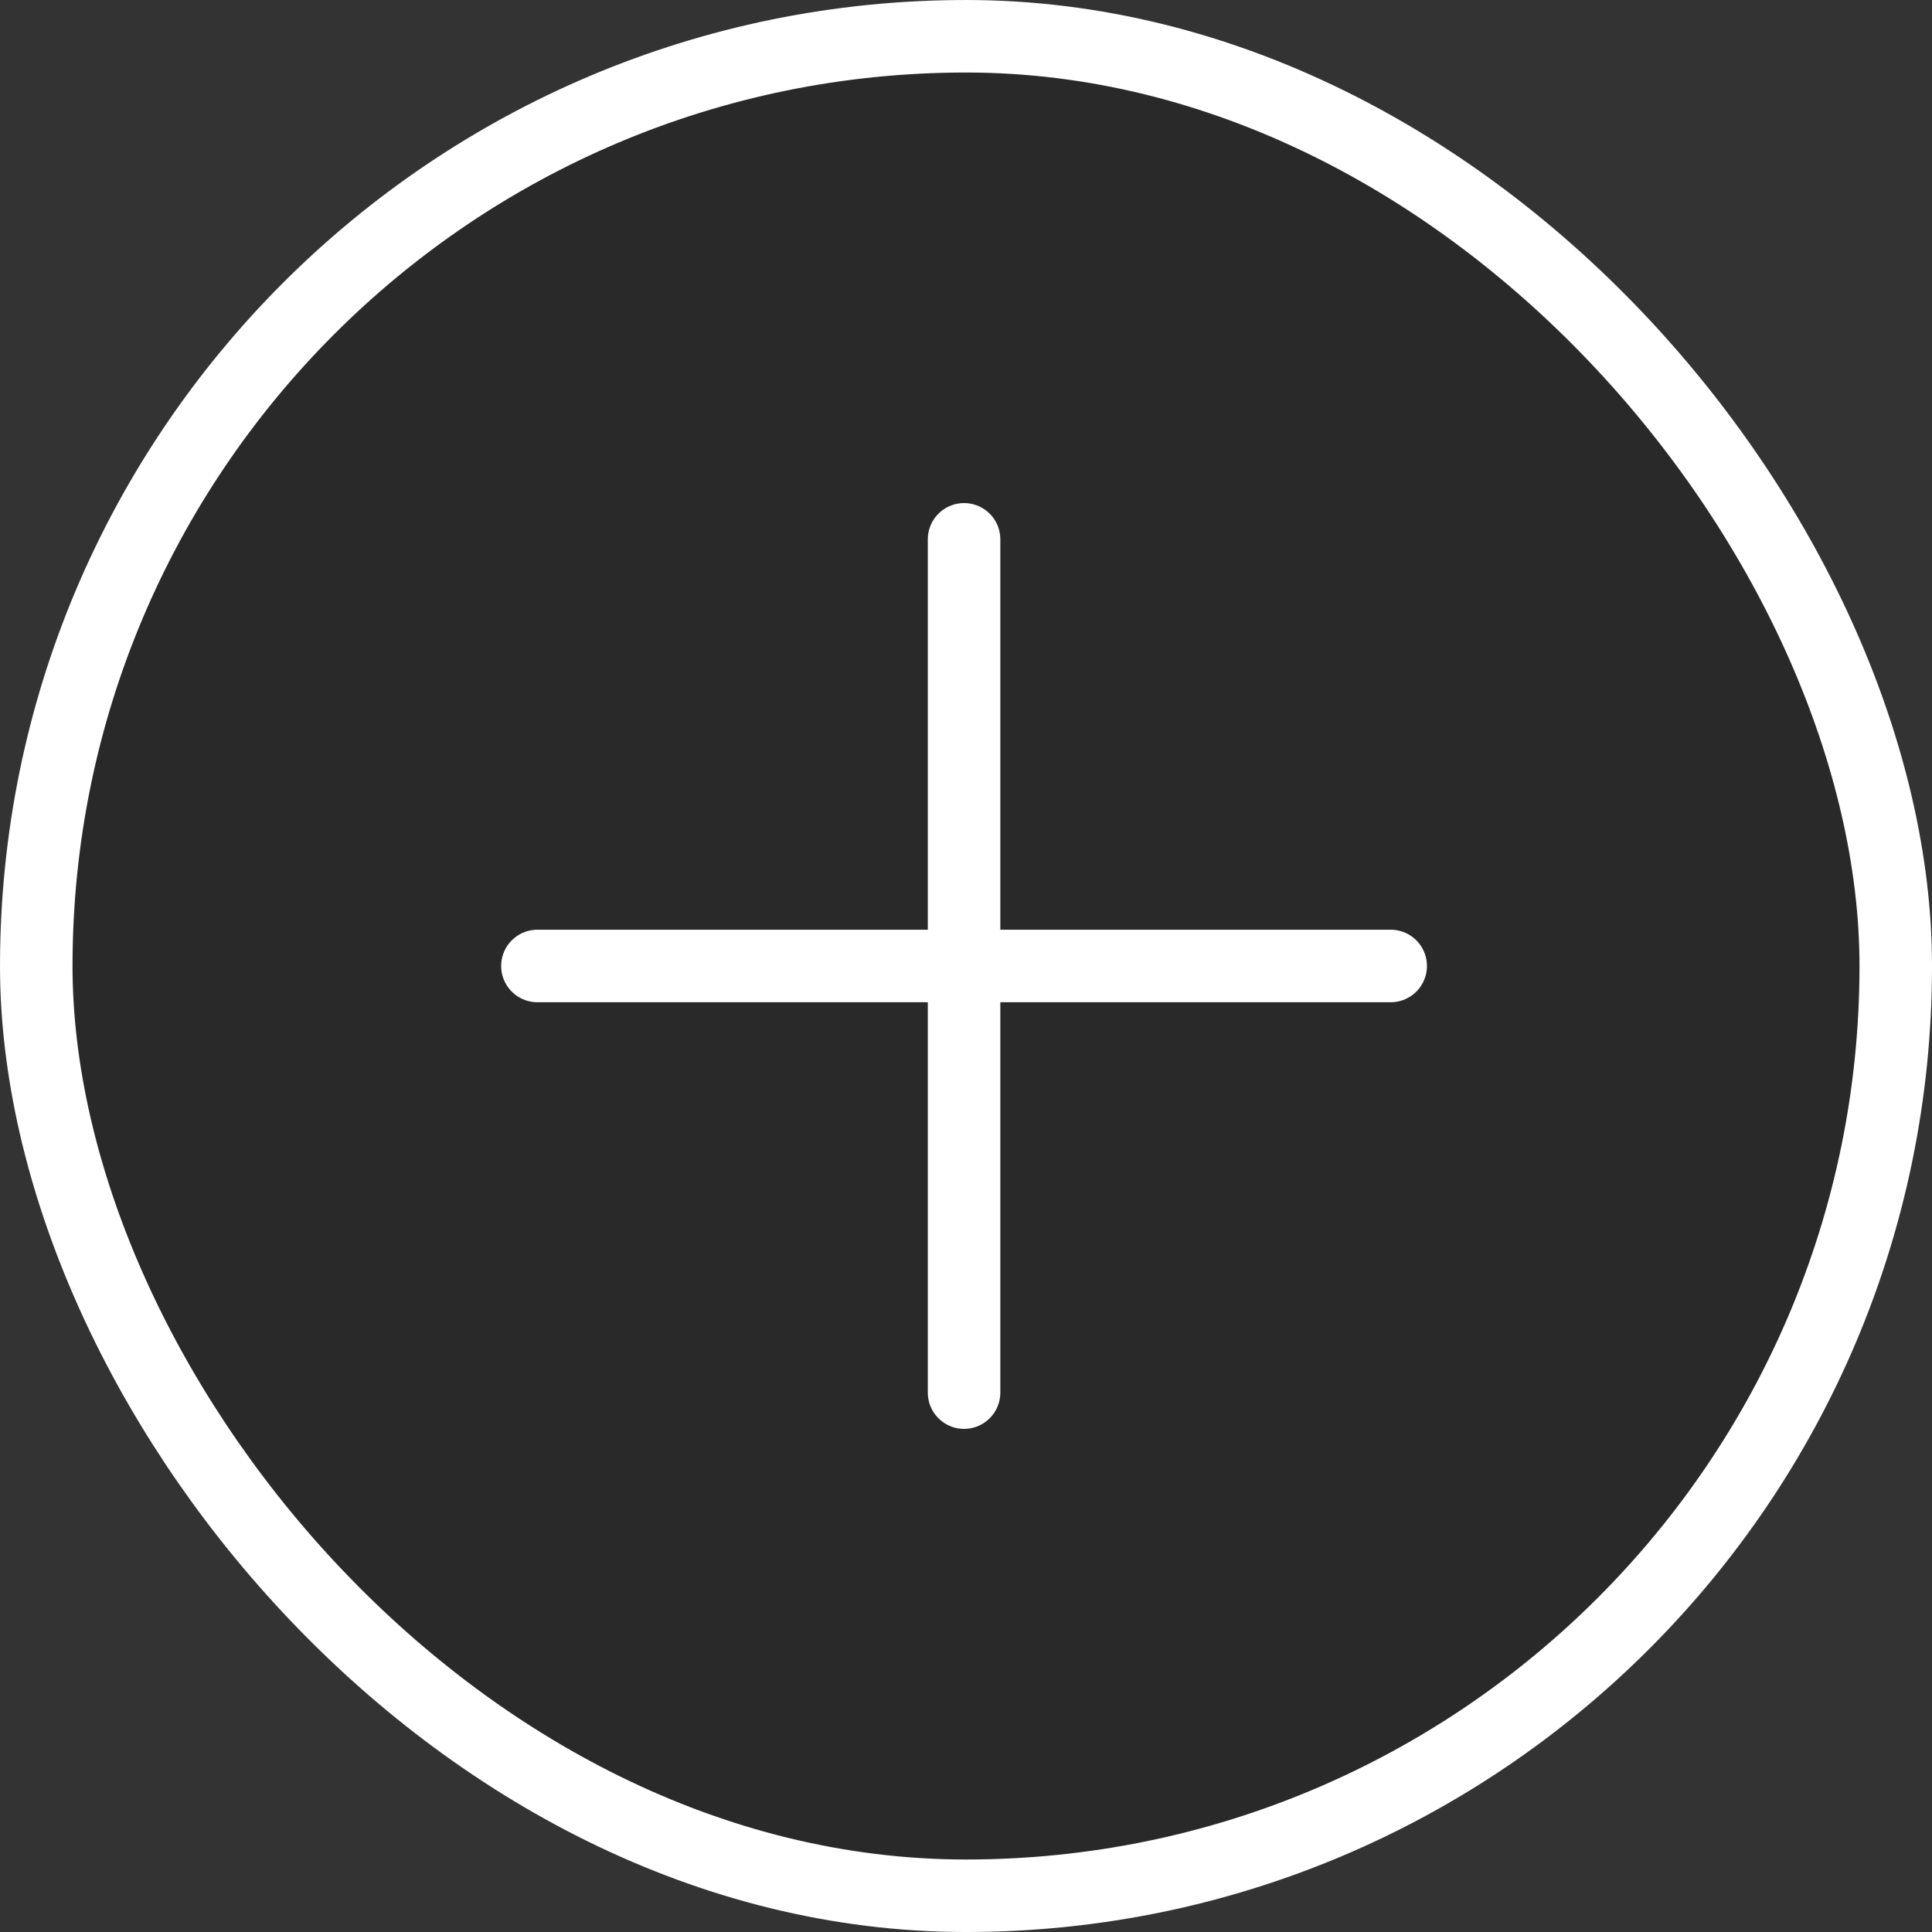<?xml version="1.0" encoding="UTF-8" standalone="no"?>
<!-- Created with Inkscape (http://www.inkscape.org/) -->

<svg
   xmlns:dc="http://purl.org/dc/elements/1.1/"
   xmlns:cc="http://creativecommons.org/ns#"
   xmlns:rdf="http://www.w3.org/1999/02/22-rdf-syntax-ns#"
   xmlns:svg="http://www.w3.org/2000/svg"
   xmlns="http://www.w3.org/2000/svg"
   xmlns:sodipodi="http://sodipodi.sourceforge.net/DTD/sodipodi-0.dtd"
   xmlns:inkscape="http://www.inkscape.org/namespaces/inkscape"
   width="100%"
   height="100%"
   viewBox="0 0 100 100"
   version="1.1"
   id="svg1699"
   inkscape:version="0.92.3 (2405546, 2018-03-11)"
   sodipodi:docname="add.svg">
  <rect x="0" y="0" width="100" height="100" fill="#333333" stroke="none"/>
  <defs
     id="defs1693" />
  <sodipodi:namedview
     id="base"
     pagecolor="#ffffff"
     bordercolor="#666666"
     borderopacity="1.0"
     inkscape:pageopacity="0.0"
     inkscape:pageshadow="2"
     inkscape:zoom="3.959798"
     inkscape:cx="-12.430119"
     inkscape:cy="36.837748"
     inkscape:document-units="mm"
     inkscape:current-layer="layer1"
     showgrid="false"
     inkscape:window-width="1920"
     inkscape:window-height="1016"
     inkscape:window-x="0"
     inkscape:window-y="27"
     inkscape:window-maximized="1"
     fit-margin-top="0"
     fit-margin-left="0"
     fit-margin-right="0"
     fit-margin-bottom="0"
     inkscape:pagecheckerboard="true" />
  <g
     inkscape:label="Layer 1"
     inkscape:groupmode="layer"
     id="layer1"
     transform="translate(-61.196,-51.893)">
    <rect
       style="opacity:1;fill:#000000;fill-opacity:0.196;stroke:#ffffff;stroke-width:3.753;stroke-linecap:round;stroke-linejoin:round;stroke-miterlimit:4;stroke-dasharray:none;stroke-opacity:1"
       id="rect1618"
       width="96.247"
       height="96.247"
       x="63.073"
       y="53.77"
       ry="48.123" />
    <g
       style="stroke:#ffffff;stroke-width:3.582;stroke-miterlimit:4;stroke-dasharray:none;stroke-opacity:1"
       id="g1643"
       transform="matrix(1.048,0,0,1.048,523.965,108.603)">
      <path
         style="fill:#a3a3a3;fill-opacity:1;stroke:#ffffff;stroke-width:3.582;stroke-linecap:round;stroke-linejoin:round;stroke-miterlimit:4;stroke-dasharray:none;stroke-opacity:1"
         d="m -415.031,-6.404 h 42.142"
         id="path1620"
         inkscape:connector-curvature="0" />
      <path
         style="fill:#a3a3a3;fill-opacity:1;stroke:#ffffff;stroke-width:3.582;stroke-linecap:round;stroke-linejoin:round;stroke-miterlimit:4;stroke-dasharray:none;stroke-opacity:1"
         d="m -393.959,14.667 v -42.142"
         id="path1620-3"
         inkscape:connector-curvature="0" />
    </g>
  </g>
</svg>
